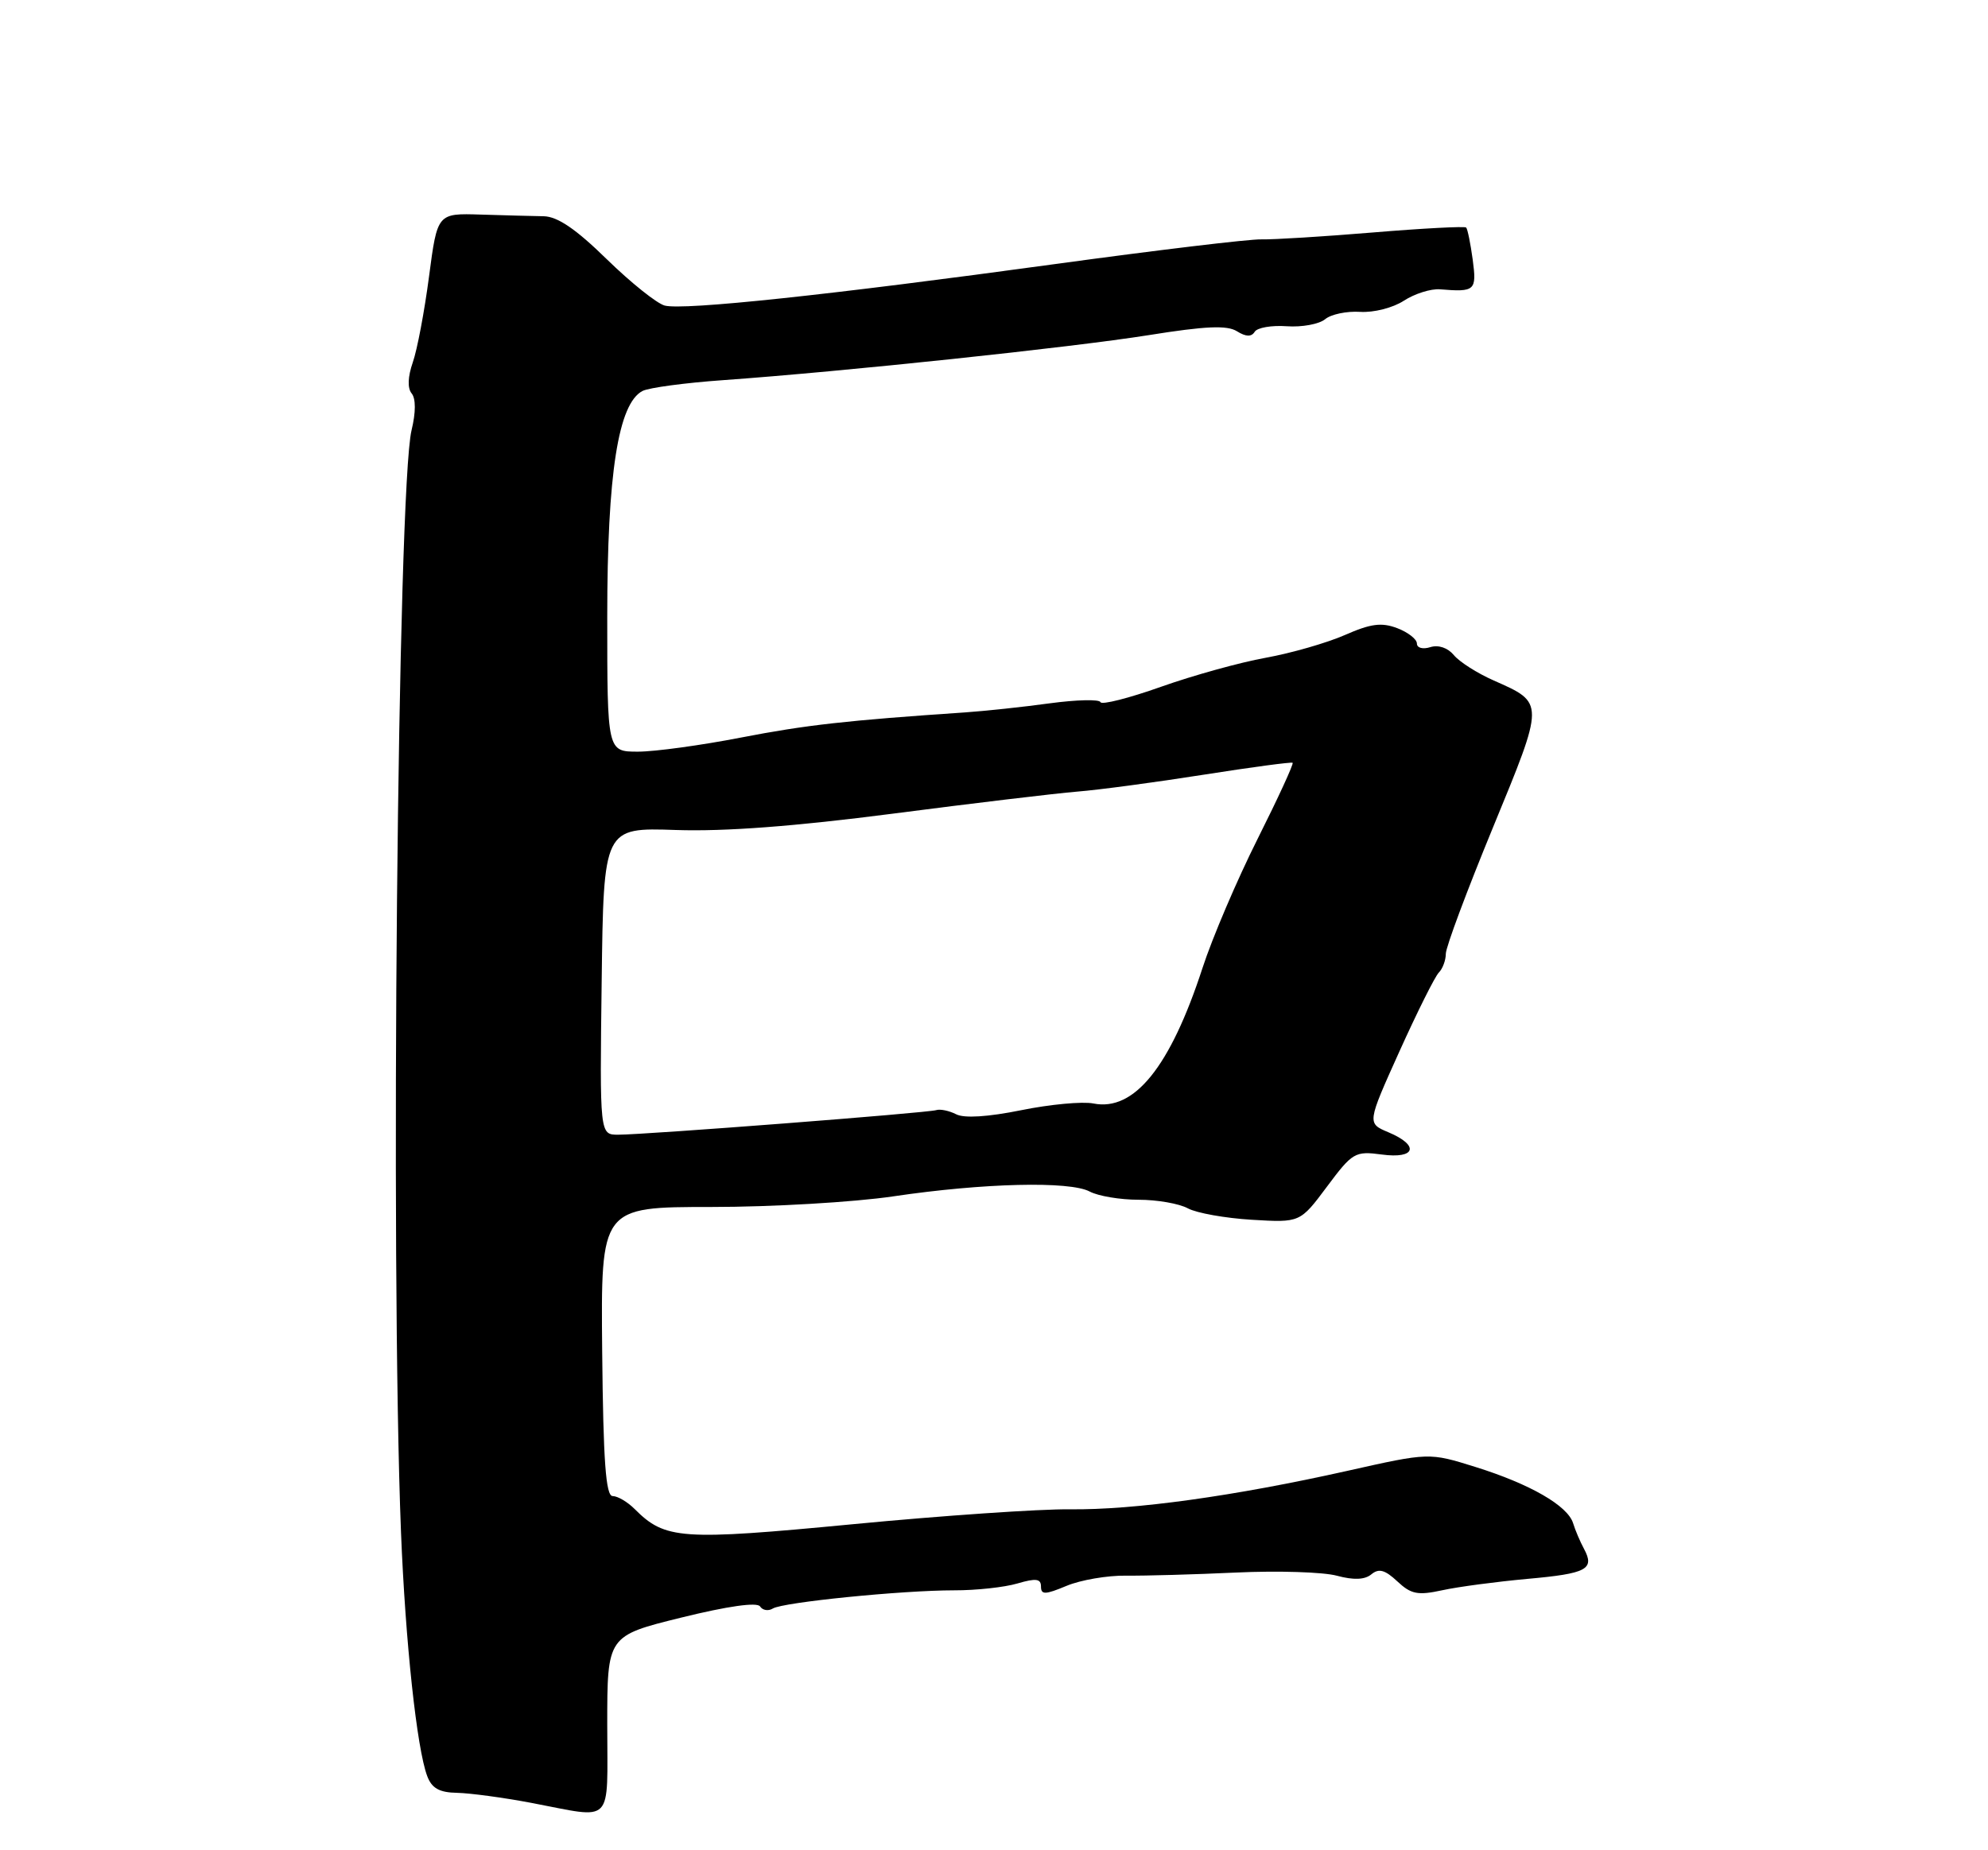 <?xml version="1.0" encoding="UTF-8" standalone="no"?>
<!DOCTYPE svg PUBLIC "-//W3C//DTD SVG 1.1//EN" "http://www.w3.org/Graphics/SVG/1.1/DTD/svg11.dtd" >
<svg xmlns="http://www.w3.org/2000/svg" xmlns:xlink="http://www.w3.org/1999/xlink" version="1.1" viewBox="0 0 275 256">
 <g >
 <path fill="currentColor"
d=" M 84.00 238.67 C 84.00 226.34 84.00 226.34 94.25 223.81 C 100.69 222.22 104.74 221.65 105.14 222.27 C 105.49 222.81 106.28 222.94 106.90 222.56 C 108.31 221.69 124.73 220.04 132.00 220.04 C 135.03 220.05 138.96 219.62 140.75 219.09 C 143.31 218.34 144.00 218.43 144.00 219.52 C 144.00 220.67 144.58 220.66 147.54 219.42 C 149.48 218.61 153.20 217.97 155.79 218.01 C 158.38 218.04 165.22 217.85 171.00 217.58 C 176.78 217.31 183.05 217.51 184.93 218.02 C 187.27 218.65 188.80 218.58 189.71 217.82 C 190.74 216.97 191.59 217.21 193.29 218.80 C 195.19 220.58 196.11 220.77 199.51 220.03 C 201.70 219.55 206.99 218.85 211.26 218.46 C 219.53 217.72 220.63 217.13 219.11 214.29 C 218.58 213.31 217.90 211.72 217.61 210.76 C 216.86 208.33 211.65 205.33 204.09 202.97 C 197.69 200.97 197.69 200.97 186.38 203.51 C 170.74 207.01 156.87 208.94 148.00 208.83 C 143.88 208.78 130.38 209.70 118.01 210.89 C 94.16 213.17 92.02 213.02 87.79 208.79 C 86.81 207.81 85.44 207.00 84.75 207.00 C 83.80 207.00 83.45 202.23 83.30 187.00 C 83.11 167.00 83.11 167.00 98.38 167.00 C 106.78 167.00 118.11 166.34 123.57 165.53 C 136.04 163.68 148.00 163.39 150.75 164.87 C 151.92 165.49 154.95 166.00 157.50 166.00 C 160.05 166.00 163.11 166.53 164.32 167.19 C 165.52 167.84 169.50 168.55 173.17 168.77 C 179.84 169.17 179.84 169.17 183.55 164.20 C 187.09 159.45 187.44 159.25 191.13 159.74 C 195.84 160.38 196.41 158.49 192.05 156.66 C 189.10 155.42 189.10 155.42 193.58 145.48 C 196.05 140.01 198.50 135.10 199.03 134.57 C 199.56 134.04 200.00 132.86 200.00 131.96 C 200.00 131.06 202.93 123.21 206.51 114.52 C 213.70 97.05 213.70 97.29 206.62 94.15 C 204.35 93.15 201.87 91.57 201.11 90.64 C 200.27 89.63 198.98 89.19 197.86 89.54 C 196.82 89.87 196.00 89.65 196.00 89.04 C 196.00 88.44 194.77 87.48 193.27 86.91 C 191.10 86.09 189.61 86.29 186.02 87.87 C 183.53 88.96 178.62 90.37 175.09 91.01 C 171.57 91.64 165.04 93.45 160.59 95.03 C 156.14 96.61 152.38 97.56 152.23 97.15 C 152.09 96.74 148.94 96.81 145.23 97.31 C 141.53 97.82 136.25 98.38 133.50 98.57 C 117.10 99.68 111.48 100.31 102.50 102.05 C 97.00 103.12 90.59 104.00 88.25 104.00 C 84.00 104.00 84.00 104.00 84.00 85.32 C 84.00 65.53 85.52 55.82 88.89 54.09 C 89.78 53.64 94.78 52.97 100.00 52.60 C 116.68 51.41 148.16 48.08 158.90 46.37 C 166.76 45.11 169.74 44.98 171.10 45.83 C 172.35 46.61 173.11 46.63 173.56 45.91 C 173.91 45.33 175.91 44.99 178.00 45.14 C 180.09 45.29 182.47 44.85 183.30 44.17 C 184.12 43.48 186.31 43.03 188.15 43.15 C 190.02 43.27 192.69 42.59 194.19 41.61 C 195.68 40.64 197.93 39.93 199.19 40.03 C 204.06 40.43 204.29 40.22 203.72 35.92 C 203.41 33.67 203.01 31.68 202.81 31.48 C 202.62 31.29 196.84 31.59 189.98 32.16 C 183.12 32.73 176.15 33.16 174.50 33.12 C 172.85 33.07 160.03 34.61 146.00 36.53 C 114.71 40.82 94.57 42.96 91.95 42.28 C 90.86 41.99 87.26 39.11 83.94 35.87 C 79.67 31.69 77.13 29.96 75.21 29.92 C 73.72 29.90 69.80 29.79 66.50 29.69 C 60.50 29.50 60.50 29.50 59.35 38.24 C 58.72 43.05 57.71 48.41 57.10 50.14 C 56.41 52.13 56.35 53.71 56.94 54.43 C 57.53 55.14 57.53 57.05 56.93 59.53 C 55.00 67.51 53.98 174.38 55.47 212.00 C 56.08 227.22 57.66 241.95 59.10 245.75 C 59.73 247.43 60.78 248.02 63.23 248.06 C 65.03 248.10 69.65 248.72 73.50 249.45 C 85.06 251.64 84.00 252.73 84.00 238.67 Z  M 83.23 135.75 C 83.50 114.50 83.50 114.50 93.50 114.84 C 100.26 115.07 109.99 114.33 123.50 112.58 C 134.50 111.15 145.97 109.78 149.00 109.53 C 152.03 109.29 159.90 108.23 166.50 107.19 C 173.10 106.15 178.64 105.41 178.81 105.54 C 178.98 105.68 176.80 110.42 173.96 116.08 C 171.12 121.74 167.69 129.78 166.34 133.94 C 161.88 147.62 156.90 153.81 151.25 152.68 C 149.74 152.38 145.24 152.80 141.26 153.61 C 136.66 154.54 133.37 154.75 132.26 154.17 C 131.29 153.68 130.05 153.42 129.50 153.60 C 128.33 153.98 89.29 157.00 85.51 157.00 C 82.96 157.00 82.96 157.00 83.23 135.75 Z "/>
</g>
</svg>